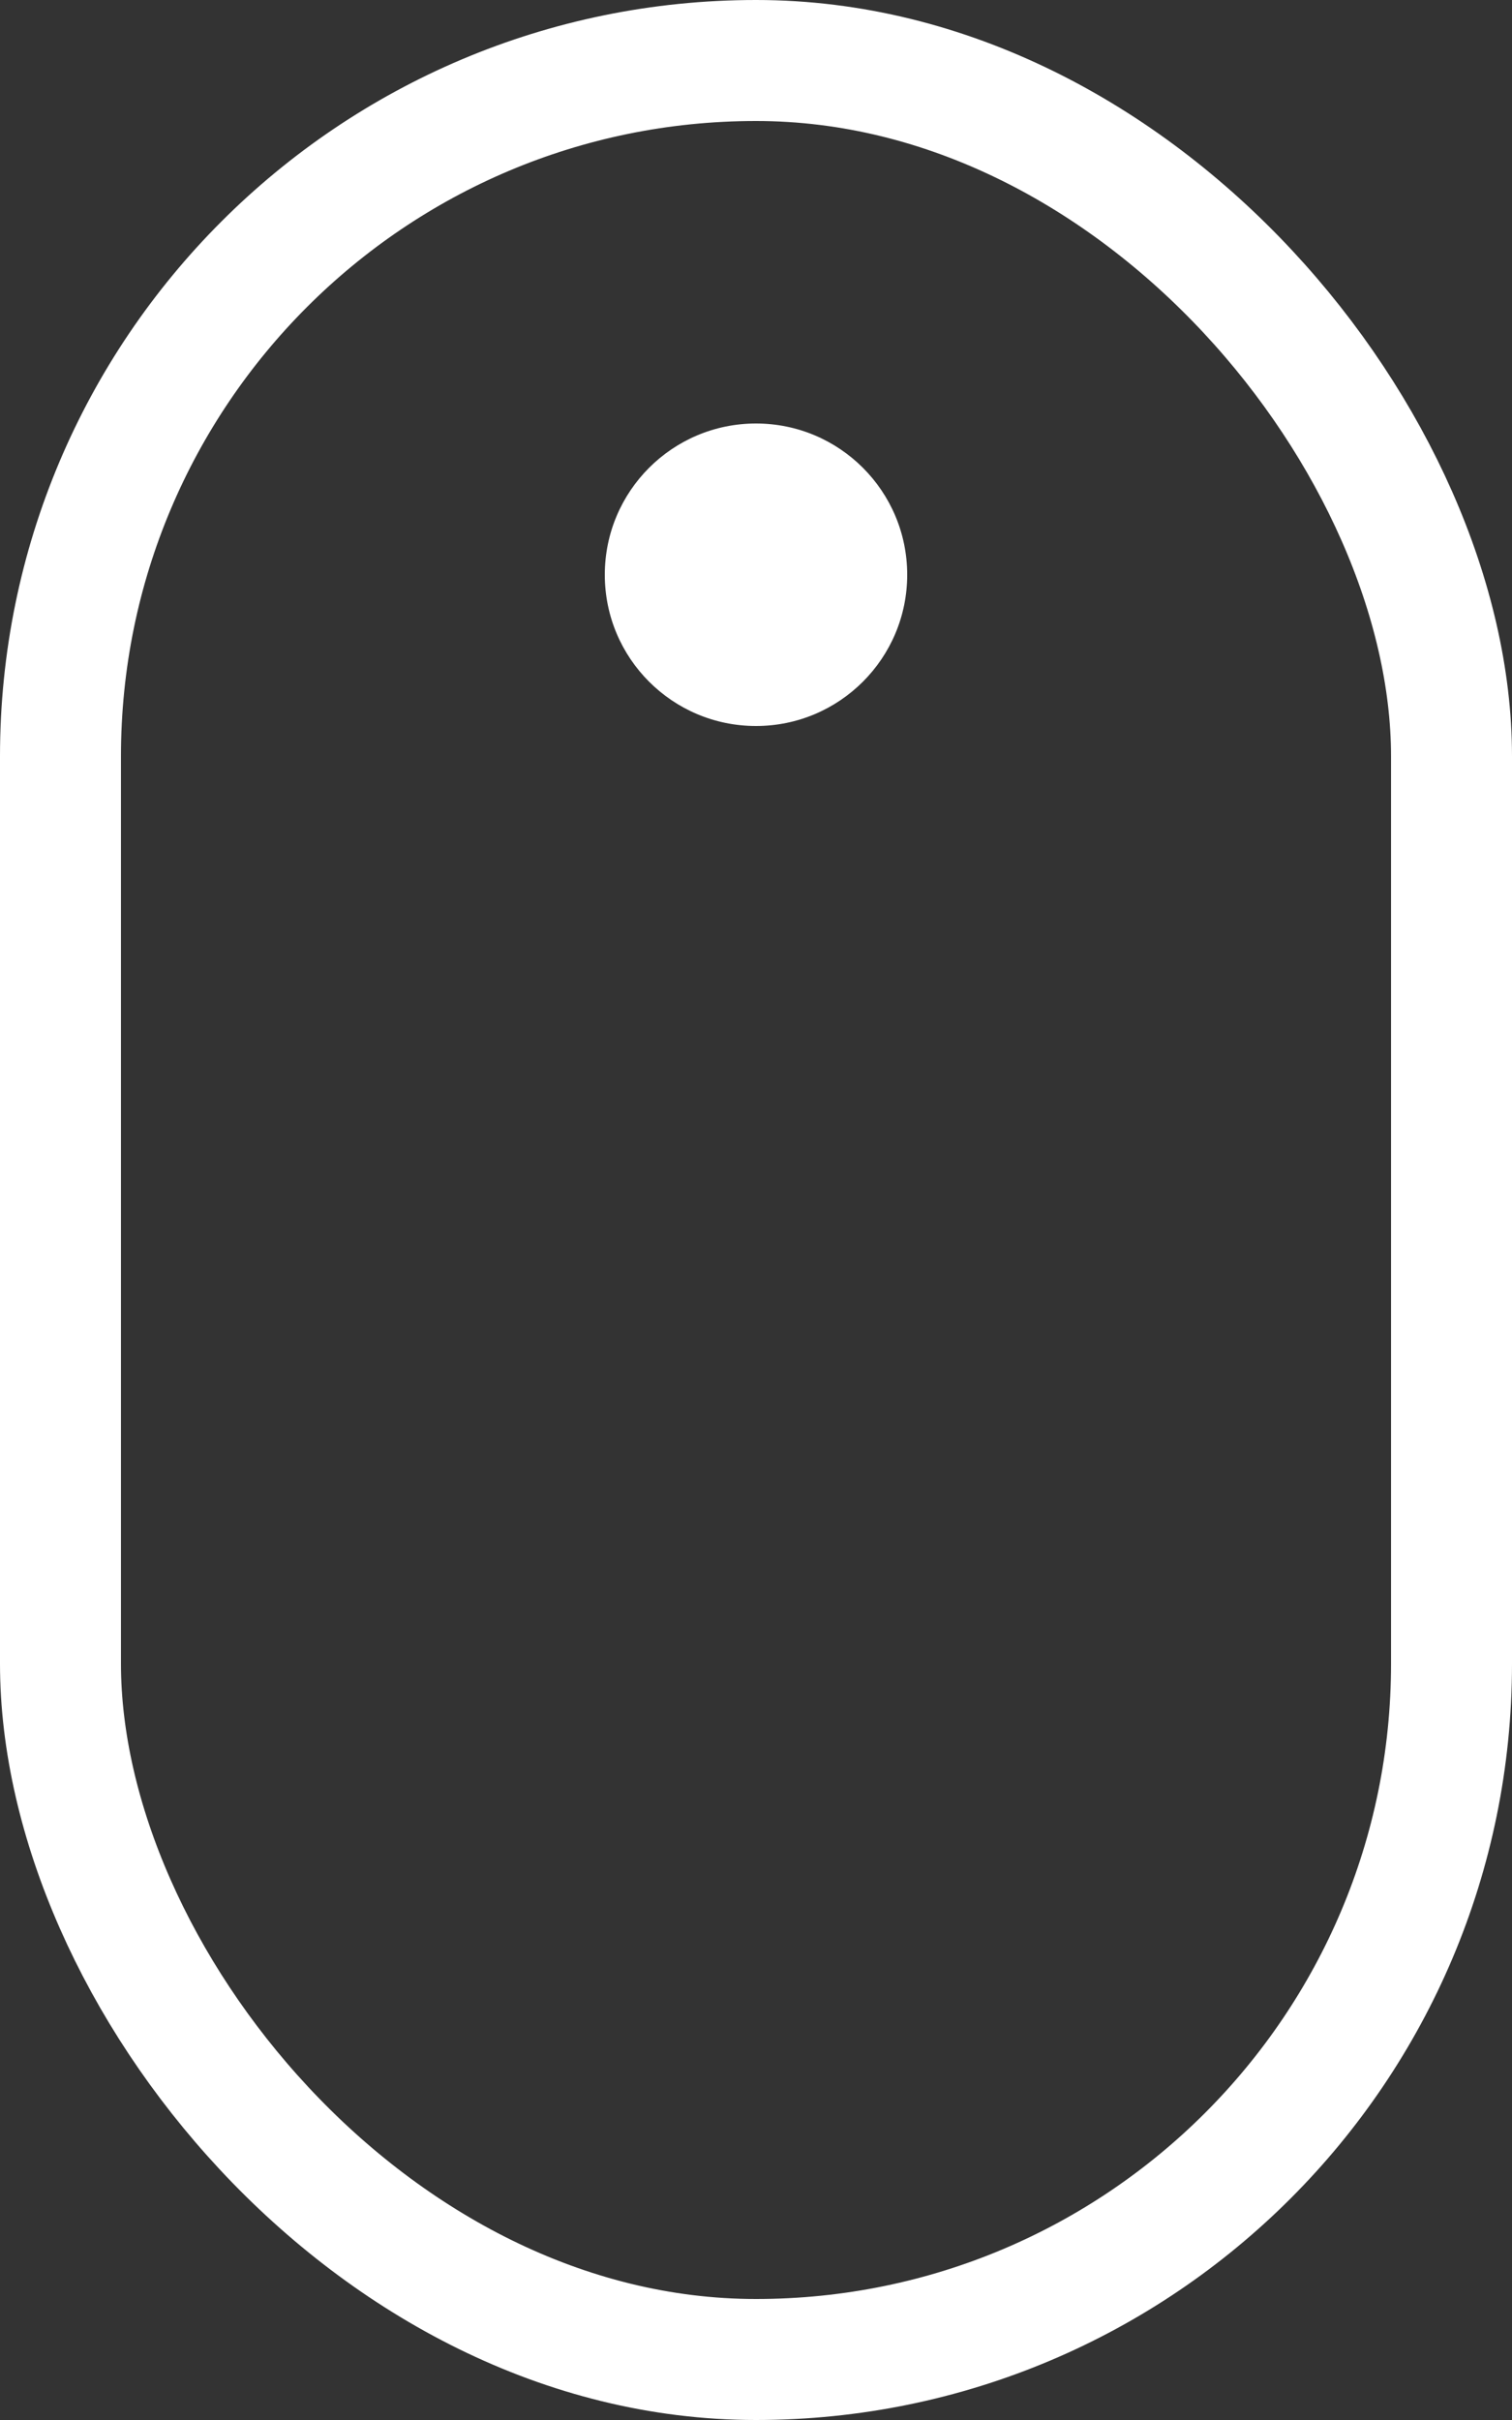 <svg width="50" height="80" viewBox="0 0 50 80" fill="none" xmlns="http://www.w3.org/2000/svg">
<rect x="0" y="0" width="50" height="80" fill="#333333" stroke="none"/>
<rect x="2" y="2" width="46" height="76" rx="23" stroke="white" stroke-width="4"/>
<circle cx="25" cy="19" r="5" fill="white"/>
</svg>
